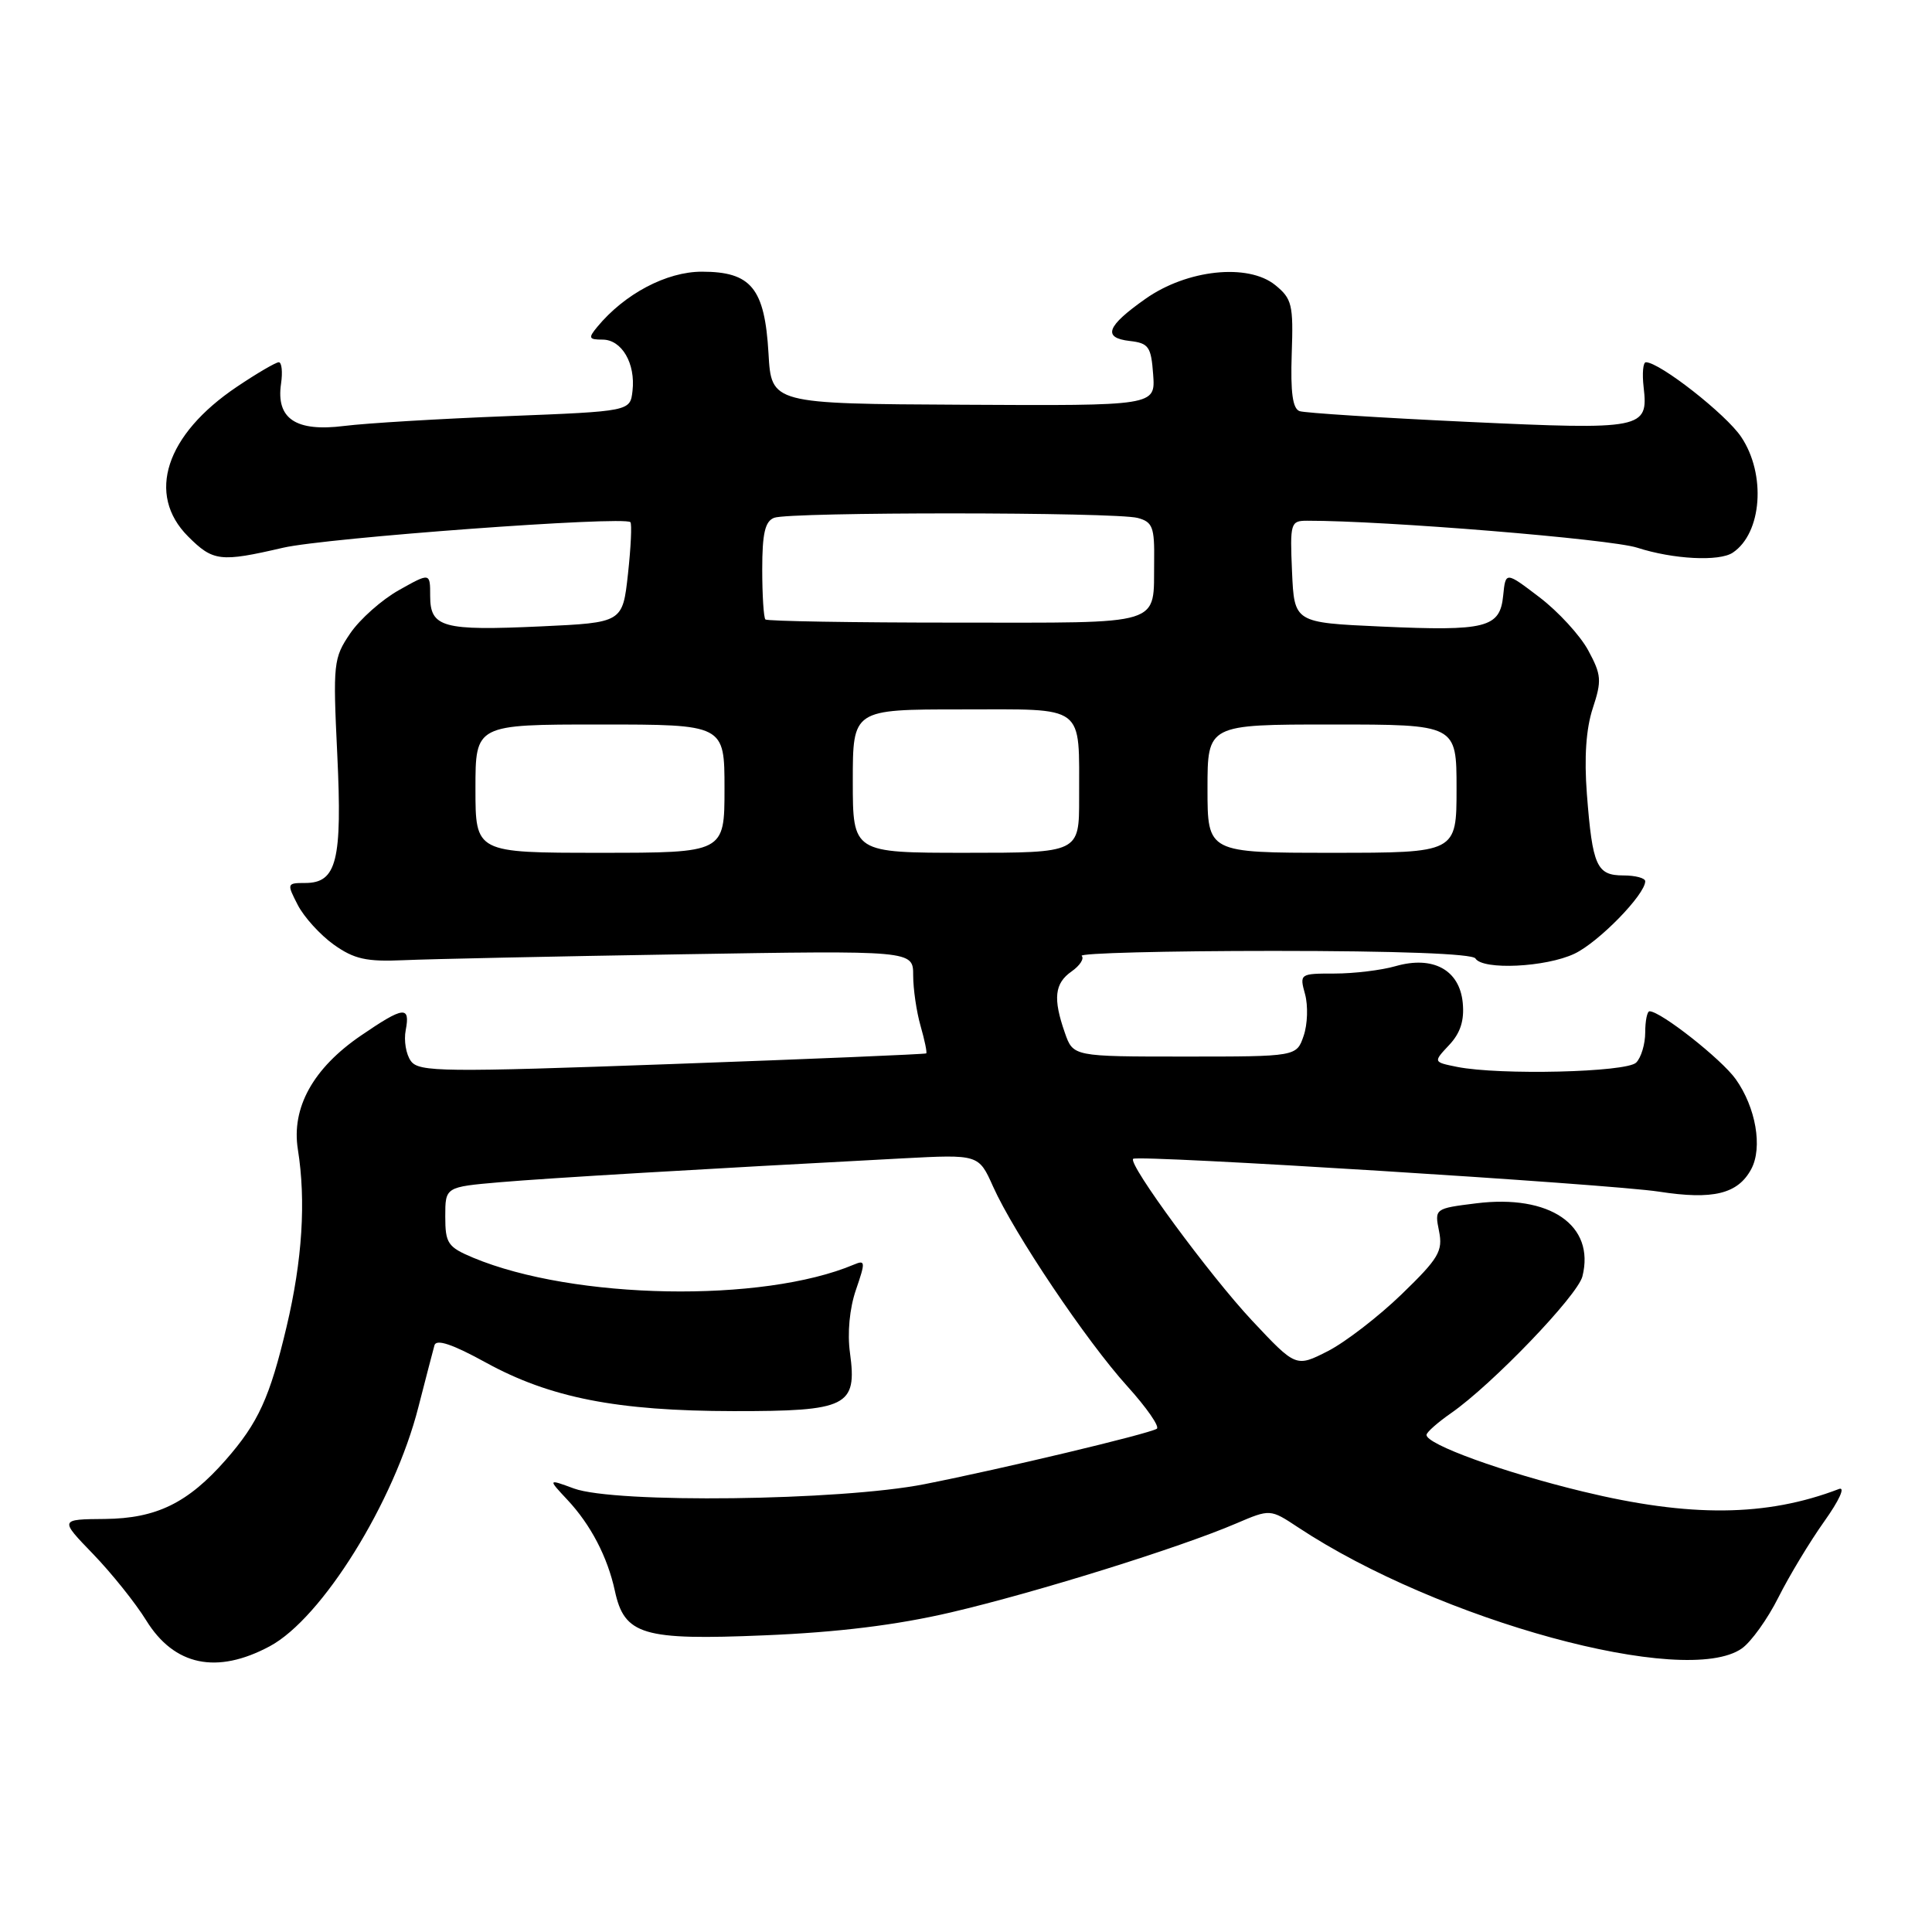 <?xml version="1.0" encoding="UTF-8" standalone="no"?>
<!DOCTYPE svg PUBLIC "-//W3C//DTD SVG 1.1//EN" "http://www.w3.org/Graphics/SVG/1.1/DTD/svg11.dtd" >
<svg xmlns="http://www.w3.org/2000/svg" xmlns:xlink="http://www.w3.org/1999/xlink" version="1.1" viewBox="0 0 256 256">
 <g >
 <path fill="currentColor"
d=" M 35.74 218.14 C 42.66 214.44 52.24 199.03 55.44 186.44 C 56.42 182.62 57.38 178.94 57.57 178.25 C 57.82 177.40 59.97 178.12 64.35 180.53 C 72.88 185.22 81.75 186.96 97.18 186.98 C 112.28 187.00 113.59 186.35 112.63 179.29 C 112.26 176.64 112.57 173.36 113.42 170.90 C 114.69 167.21 114.67 166.92 113.16 167.56 C 101.07 172.67 76.03 172.22 62.69 166.65 C 59.33 165.24 59.00 164.75 59.00 161.19 C 59.00 157.28 59.00 157.28 66.25 156.65 C 72.82 156.09 92.59 154.92 119.59 153.49 C 129.68 152.96 129.68 152.96 131.59 157.23 C 134.37 163.43 143.94 177.68 149.37 183.68 C 151.94 186.52 153.70 189.06 153.28 189.32 C 152.12 190.02 132.79 194.63 122.50 196.66 C 111.37 198.86 81.48 199.23 76.04 197.23 C 72.59 195.96 72.59 195.96 75.18 198.73 C 78.28 202.04 80.50 206.31 81.47 210.78 C 82.73 216.65 85.16 217.37 101.30 216.69 C 111.03 216.29 118.80 215.33 126.00 213.65 C 137.19 211.04 156.34 205.07 163.79 201.87 C 168.31 199.94 168.31 199.94 172.00 202.38 C 190.68 214.74 223.34 223.66 230.80 218.43 C 232.03 217.57 234.21 214.53 235.64 211.68 C 237.07 208.83 239.80 204.30 241.72 201.60 C 243.72 198.79 244.55 196.96 243.67 197.30 C 234.07 200.98 223.93 201.08 209.71 197.63 C 199.17 195.08 188.98 191.38 189.02 190.13 C 189.03 189.78 190.49 188.49 192.27 187.25 C 197.70 183.48 209.05 171.67 209.68 169.12 C 211.38 162.35 205.36 158.22 195.58 159.45 C 190.11 160.13 190.08 160.15 190.68 163.13 C 191.21 165.78 190.64 166.74 185.73 171.49 C 182.67 174.45 178.27 177.84 175.95 179.03 C 171.72 181.18 171.72 181.18 165.91 174.99 C 160.31 169.01 149.42 154.21 150.15 153.55 C 150.78 152.99 213.30 156.89 219.83 157.90 C 226.99 159.01 230.28 158.21 232.05 154.91 C 233.58 152.05 232.66 146.74 229.99 142.99 C 228.10 140.34 220.05 134.00 218.57 134.00 C 218.26 134.00 218.00 135.26 218.00 136.80 C 218.00 138.34 217.46 140.14 216.80 140.80 C 215.51 142.09 198.72 142.49 193.08 141.37 C 189.90 140.73 189.90 140.73 192.02 138.47 C 193.51 136.89 194.05 135.22 193.82 132.87 C 193.40 128.51 189.88 126.60 184.92 128.02 C 183.05 128.56 179.41 129.00 176.84 129.00 C 172.23 129.00 172.18 129.03 172.93 131.75 C 173.34 133.26 173.26 135.74 172.74 137.25 C 171.80 140.00 171.80 140.00 157.00 140.00 C 142.20 140.00 142.20 140.00 141.10 136.85 C 139.51 132.31 139.73 130.30 141.99 128.72 C 143.09 127.95 143.69 127.02 143.33 126.66 C 142.96 126.30 154.42 126.00 168.77 126.00 C 185.10 126.00 195.11 126.37 195.50 127.00 C 196.47 128.57 204.84 128.17 208.63 126.37 C 211.83 124.85 218.00 118.53 218.00 116.77 C 218.00 116.35 216.70 116.00 215.11 116.00 C 211.57 116.00 211.01 114.77 210.27 105.21 C 209.90 100.37 210.16 96.56 211.05 93.85 C 212.26 90.18 212.20 89.42 210.45 86.18 C 209.38 84.20 206.47 81.03 204.00 79.15 C 199.50 75.72 199.50 75.72 199.18 78.91 C 198.76 83.19 196.95 83.65 183.00 83.02 C 171.50 82.50 171.50 82.50 171.20 75.75 C 170.92 69.29 171.01 69.00 173.20 69.00 C 183.47 68.98 213.38 71.43 216.93 72.57 C 221.69 74.11 227.81 74.43 229.60 73.23 C 233.47 70.65 234.04 62.85 230.72 57.90 C 228.71 54.89 219.91 48.00 218.09 48.00 C 217.71 48.00 217.58 49.49 217.79 51.31 C 218.43 56.84 217.73 56.98 194.48 55.90 C 182.94 55.36 172.92 54.72 172.21 54.48 C 171.28 54.16 170.99 52.00 171.16 46.89 C 171.39 40.37 171.20 39.58 168.97 37.77 C 165.37 34.86 157.29 35.71 151.79 39.59 C 146.63 43.22 146.05 44.76 149.69 45.18 C 152.21 45.47 152.53 45.93 152.80 49.63 C 153.10 53.77 153.10 53.77 127.66 53.63 C 102.21 53.50 102.21 53.50 101.83 46.82 C 101.33 38.19 99.54 36.00 93.00 36.00 C 88.31 36.00 82.74 38.95 79.13 43.33 C 77.92 44.79 78.01 45.00 79.84 45.00 C 82.39 45.00 84.23 48.16 83.81 51.80 C 83.50 54.50 83.50 54.50 67.24 55.14 C 58.29 55.49 48.56 56.07 45.61 56.44 C 39.19 57.25 36.56 55.48 37.24 50.84 C 37.47 49.28 37.33 48.00 36.94 48.00 C 36.55 48.00 34.05 49.46 31.39 51.25 C 21.94 57.60 19.36 65.51 24.92 71.08 C 28.24 74.40 29.18 74.51 37.50 72.58 C 43.20 71.26 82.68 68.35 83.53 69.19 C 83.74 69.41 83.60 72.49 83.21 76.05 C 82.50 82.50 82.50 82.50 71.67 83.00 C 58.65 83.60 57.00 83.15 57.00 78.97 C 57.00 75.87 57.00 75.87 52.87 78.19 C 50.60 79.46 47.69 82.04 46.41 83.92 C 44.18 87.20 44.11 87.89 44.69 99.97 C 45.36 114.05 44.62 117.00 40.44 117.00 C 38.01 117.00 37.99 117.07 39.46 119.92 C 40.29 121.53 42.44 123.89 44.23 125.17 C 46.93 127.09 48.55 127.45 53.50 127.23 C 56.80 127.08 73.34 126.73 90.25 126.45 C 121.00 125.94 121.00 125.94 121.00 129.23 C 121.00 131.04 121.44 134.06 121.98 135.94 C 122.52 137.83 122.86 139.46 122.73 139.58 C 122.60 139.69 107.45 140.33 89.06 140.99 C 58.68 142.09 55.51 142.05 54.45 140.60 C 53.80 139.72 53.49 137.87 53.76 136.50 C 54.38 133.24 53.50 133.34 47.84 137.21 C 41.49 141.54 38.59 146.78 39.47 152.31 C 40.56 159.16 40.06 166.98 37.98 175.77 C 35.75 185.20 34.23 188.52 29.91 193.45 C 24.90 199.16 20.72 201.20 13.91 201.27 C 7.89 201.32 7.89 201.32 12.33 205.91 C 14.77 208.44 17.95 212.40 19.38 214.72 C 23.09 220.72 28.72 221.90 35.74 218.14 Z  M 63.00 104.50 C 63.00 96.00 63.00 96.00 79.50 96.00 C 96.00 96.00 96.00 96.00 96.00 104.50 C 96.00 113.00 96.00 113.00 79.50 113.00 C 63.00 113.00 63.00 113.00 63.00 104.50 Z  M 113.00 103.50 C 113.00 94.00 113.00 94.00 127.38 94.00 C 144.05 94.00 142.96 93.18 142.99 105.75 C 143.00 113.00 143.00 113.00 128.00 113.00 C 113.00 113.00 113.00 113.00 113.00 103.50 Z  M 160.00 104.50 C 160.00 96.00 160.00 96.00 176.50 96.00 C 193.00 96.00 193.00 96.00 193.00 104.50 C 193.00 113.00 193.00 113.00 176.50 113.00 C 160.00 113.00 160.00 113.00 160.00 104.50 Z  M 101.42 82.08 C 101.19 81.85 101.00 78.86 101.00 75.44 C 101.00 70.69 101.37 69.07 102.58 68.61 C 104.63 67.82 147.80 67.84 150.75 68.63 C 152.73 69.16 152.99 69.86 152.93 74.37 C 152.81 83.06 154.63 82.50 126.67 82.50 C 113.01 82.50 101.64 82.31 101.42 82.08 Z "/>
</g>
</svg>
